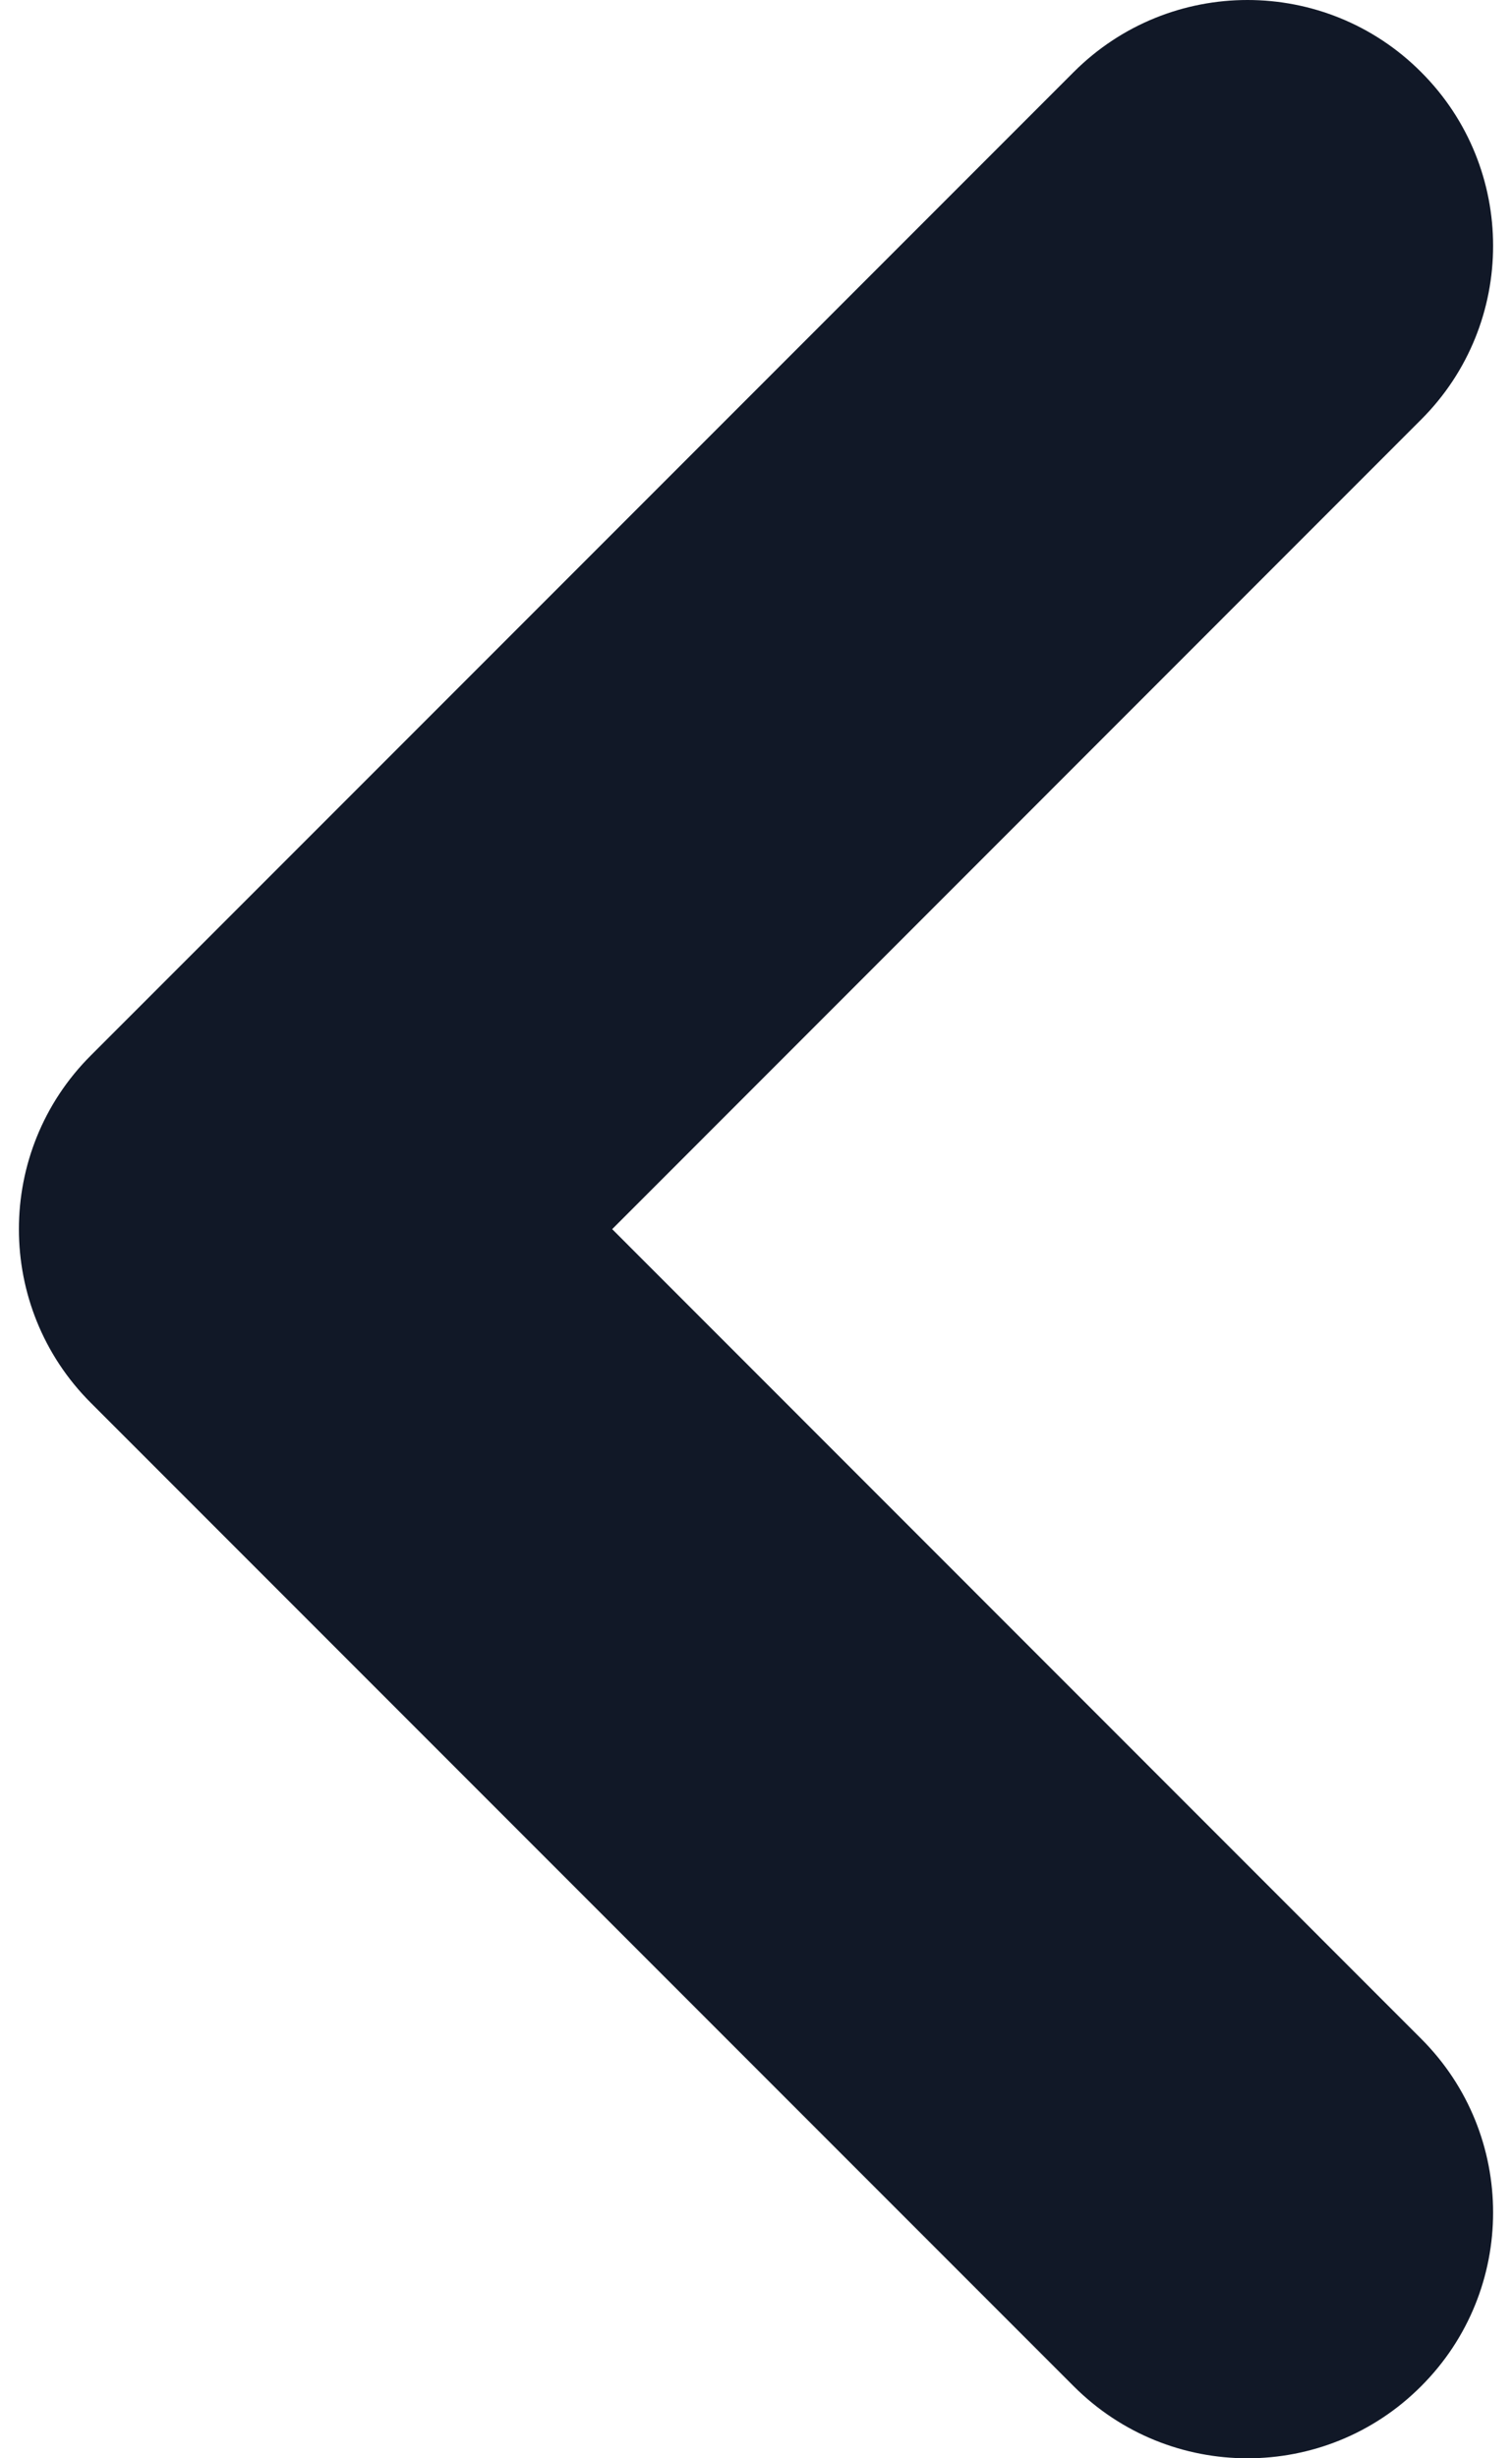 <svg width="8" height="13" viewBox="0 0 8 13" fill="none" xmlns="http://www.w3.org/2000/svg">
<path fill-rule="evenodd" clip-rule="evenodd" d="M7.519 0.381C8.027 0.888 8.027 1.712 7.519 2.219L3.239 6.5L7.519 10.781C8.027 11.288 8.027 12.112 7.519 12.619C7.012 13.127 6.189 13.127 5.681 12.619L0.481 7.419C-0.027 6.912 -0.027 6.088 0.481 5.581L5.681 0.381C6.189 -0.127 7.012 -0.127 7.519 0.381Z" fill="#111827"/>
</svg>
